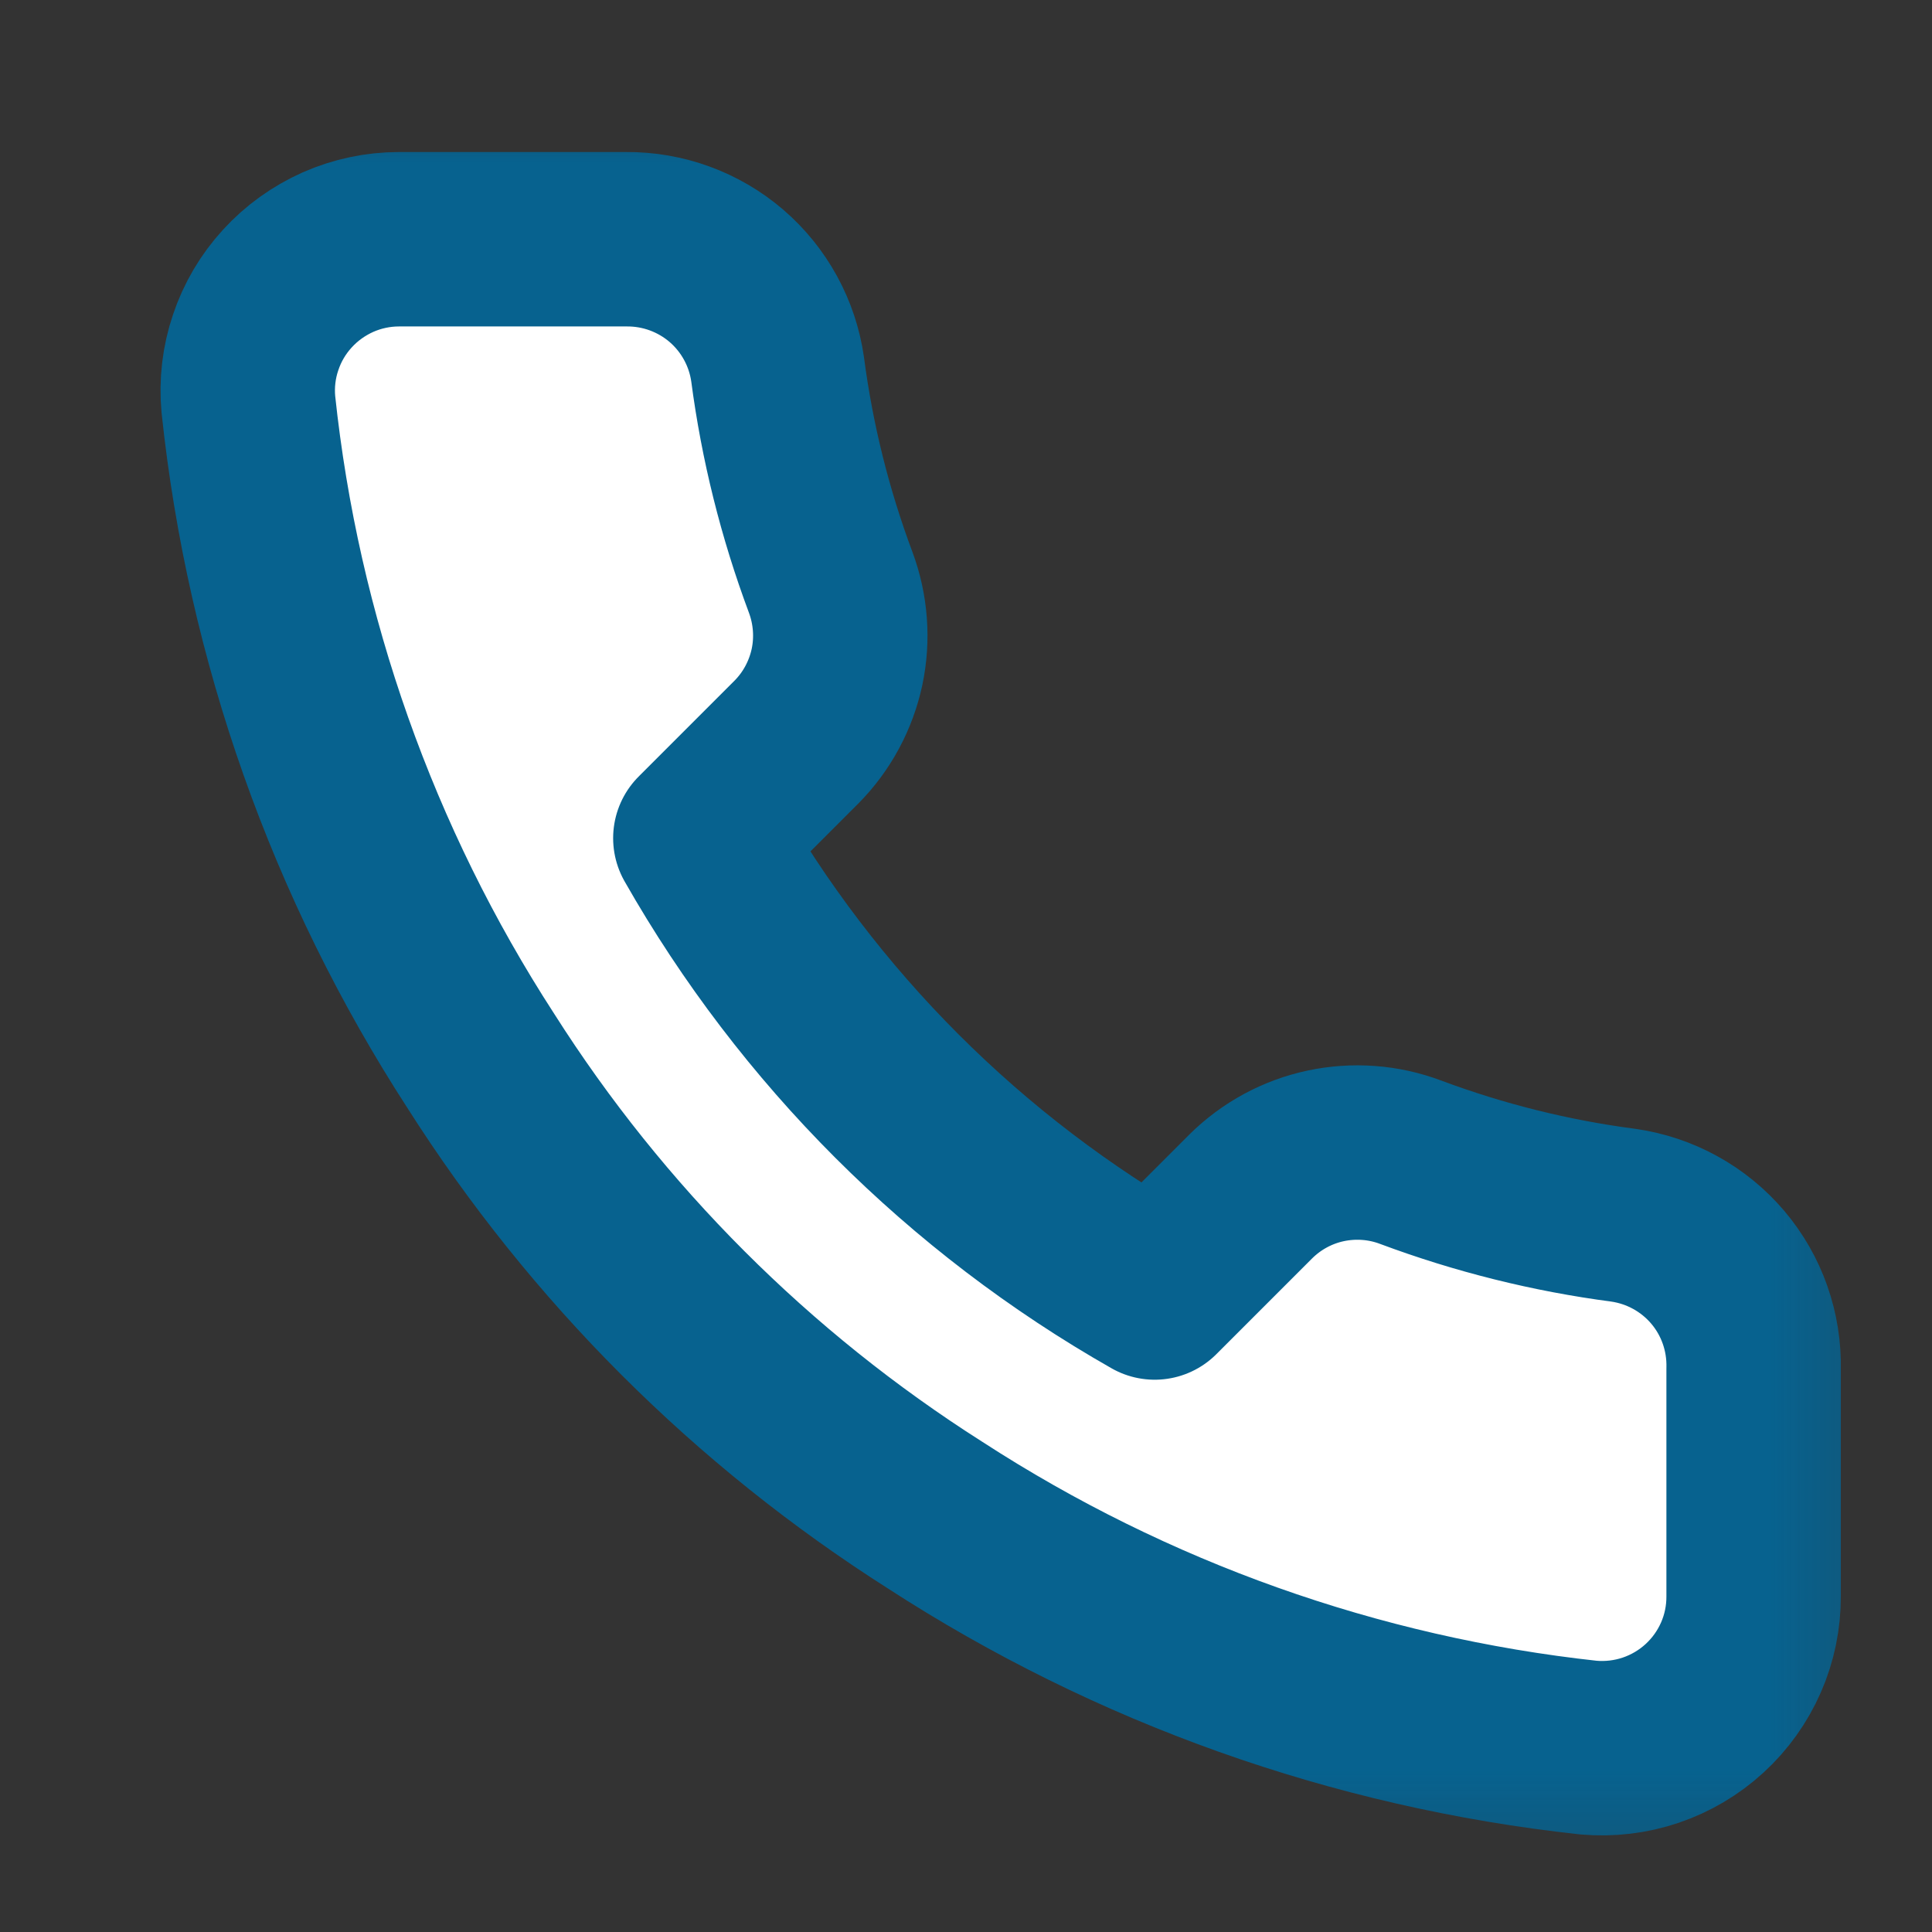 <svg width="18" height="18" viewBox="0 0 18 18" fill="none" xmlns="http://www.w3.org/2000/svg">
<rect x="0" y="0" width="18" height="18" fill="#333333" stroke="none"/>
<mask id="mask0_114_35" style="mask-type:luminance" maskUnits="userSpaceOnUse" x="0" y="0" width="18" height="18">
<path d="M17.749 0.818H0.818V17.749H17.749V0.818Z" fill="white"/>
</mask>
<g mask="url(#mask0_114_35)">
<path d="M16.338 12.754V14.871C16.339 15.067 16.299 15.262 16.22 15.442C16.141 15.622 16.026 15.783 15.881 15.916C15.736 16.049 15.565 16.15 15.379 16.213C15.193 16.276 14.996 16.299 14.8 16.282C12.629 16.046 10.544 15.304 8.712 14.116C7.008 13.033 5.562 11.588 4.479 9.883C3.287 8.043 2.545 5.947 2.314 3.767C2.296 3.572 2.319 3.375 2.382 3.19C2.444 3.004 2.545 2.833 2.677 2.689C2.809 2.544 2.97 2.429 3.149 2.349C3.328 2.27 3.522 2.229 3.717 2.229H5.834C6.176 2.226 6.508 2.347 6.768 2.57C7.027 2.793 7.197 3.103 7.245 3.442C7.334 4.12 7.5 4.785 7.739 5.425C7.833 5.677 7.854 5.952 7.798 6.215C7.741 6.479 7.611 6.721 7.421 6.913L6.525 7.809C7.529 9.575 8.992 11.038 10.758 12.042L11.654 11.146C11.846 10.956 12.088 10.825 12.351 10.769C12.615 10.713 12.89 10.733 13.142 10.828C13.782 11.067 14.447 11.233 15.125 11.322C15.467 11.371 15.78 11.543 16.004 11.807C16.228 12.071 16.346 12.408 16.338 12.754Z" fill="white" stroke="#07628F" stroke-width="1.625" stroke-linecap="round" stroke-linejoin="round"/>
</g>
</svg>
